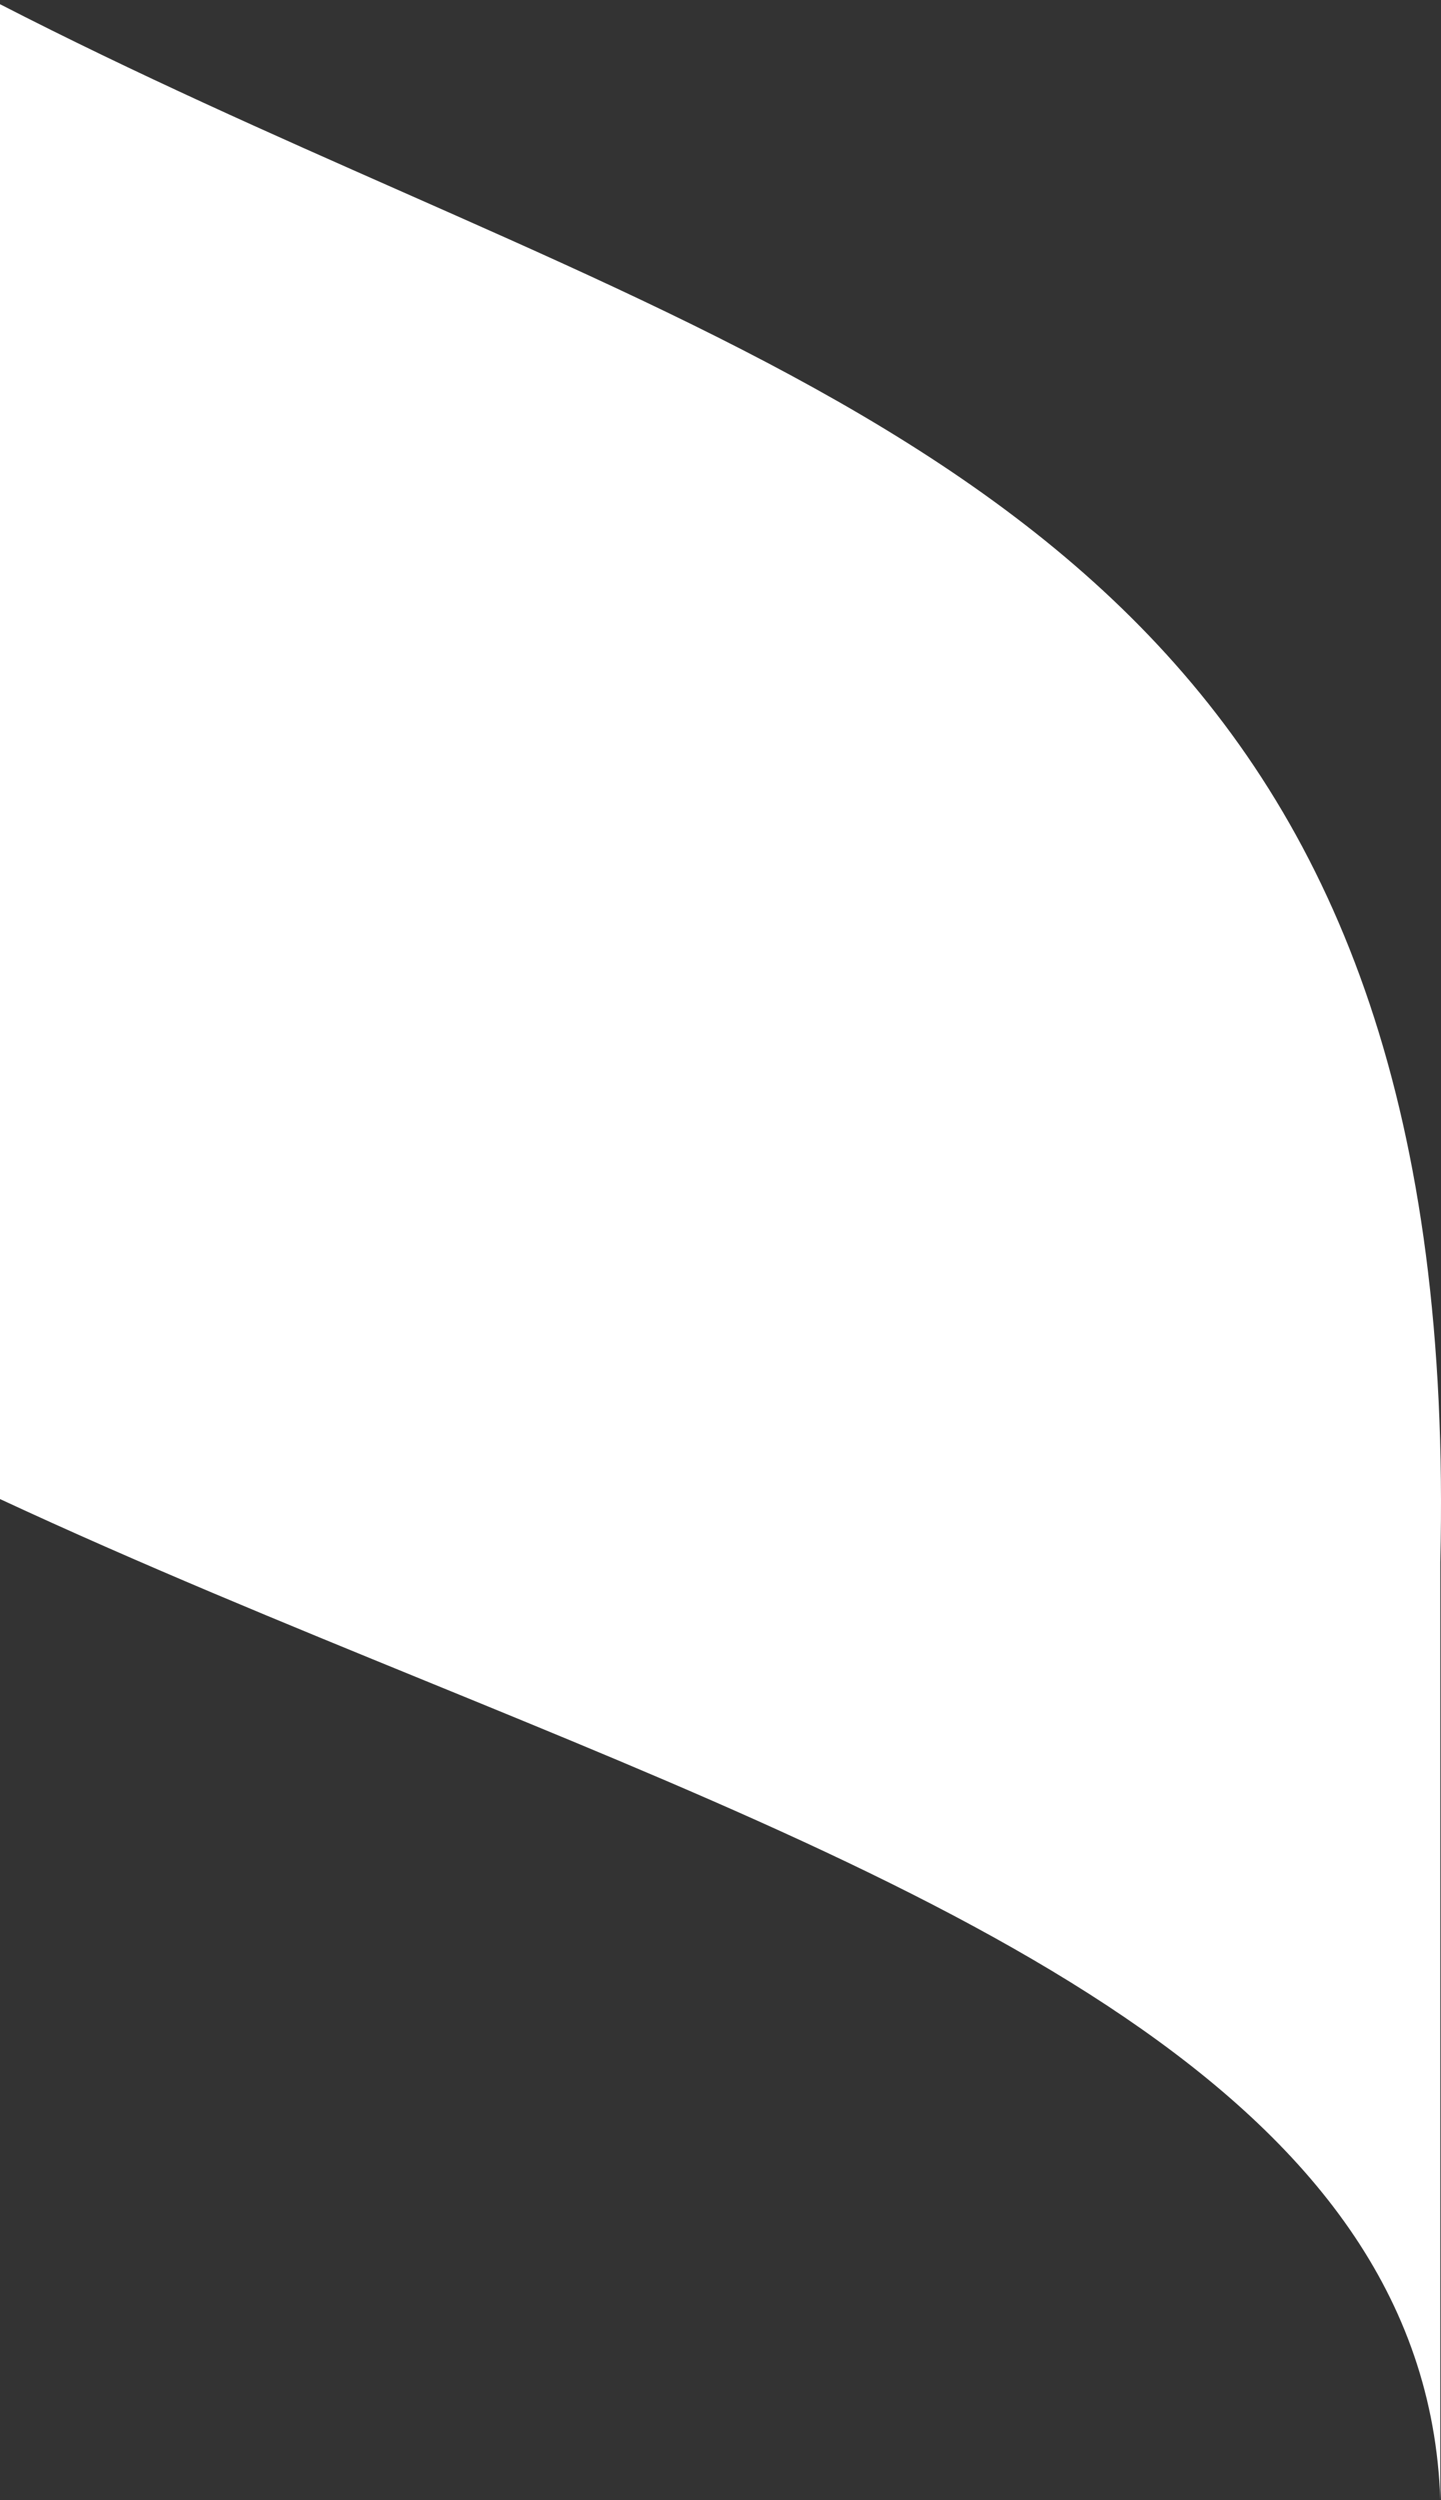 <svg width="290" height="503" viewBox="0 0 290 503" fill="none" xmlns="http://www.w3.org/2000/svg">
<rect x="0" y="0" width="290" height="503" fill="#333333" stroke="none"/>
<path d="M0 301.594C28.133 314.682 57.225 326.569 85.635 338.177C191.068 381.259 287.103 420.499 289.858 503V314.285C294.179 132.808 199.008 90.755 80.834 38.537C54.736 27.006 27.517 14.979 0 0.844V301.594Z" fill="white"/>
</svg>
